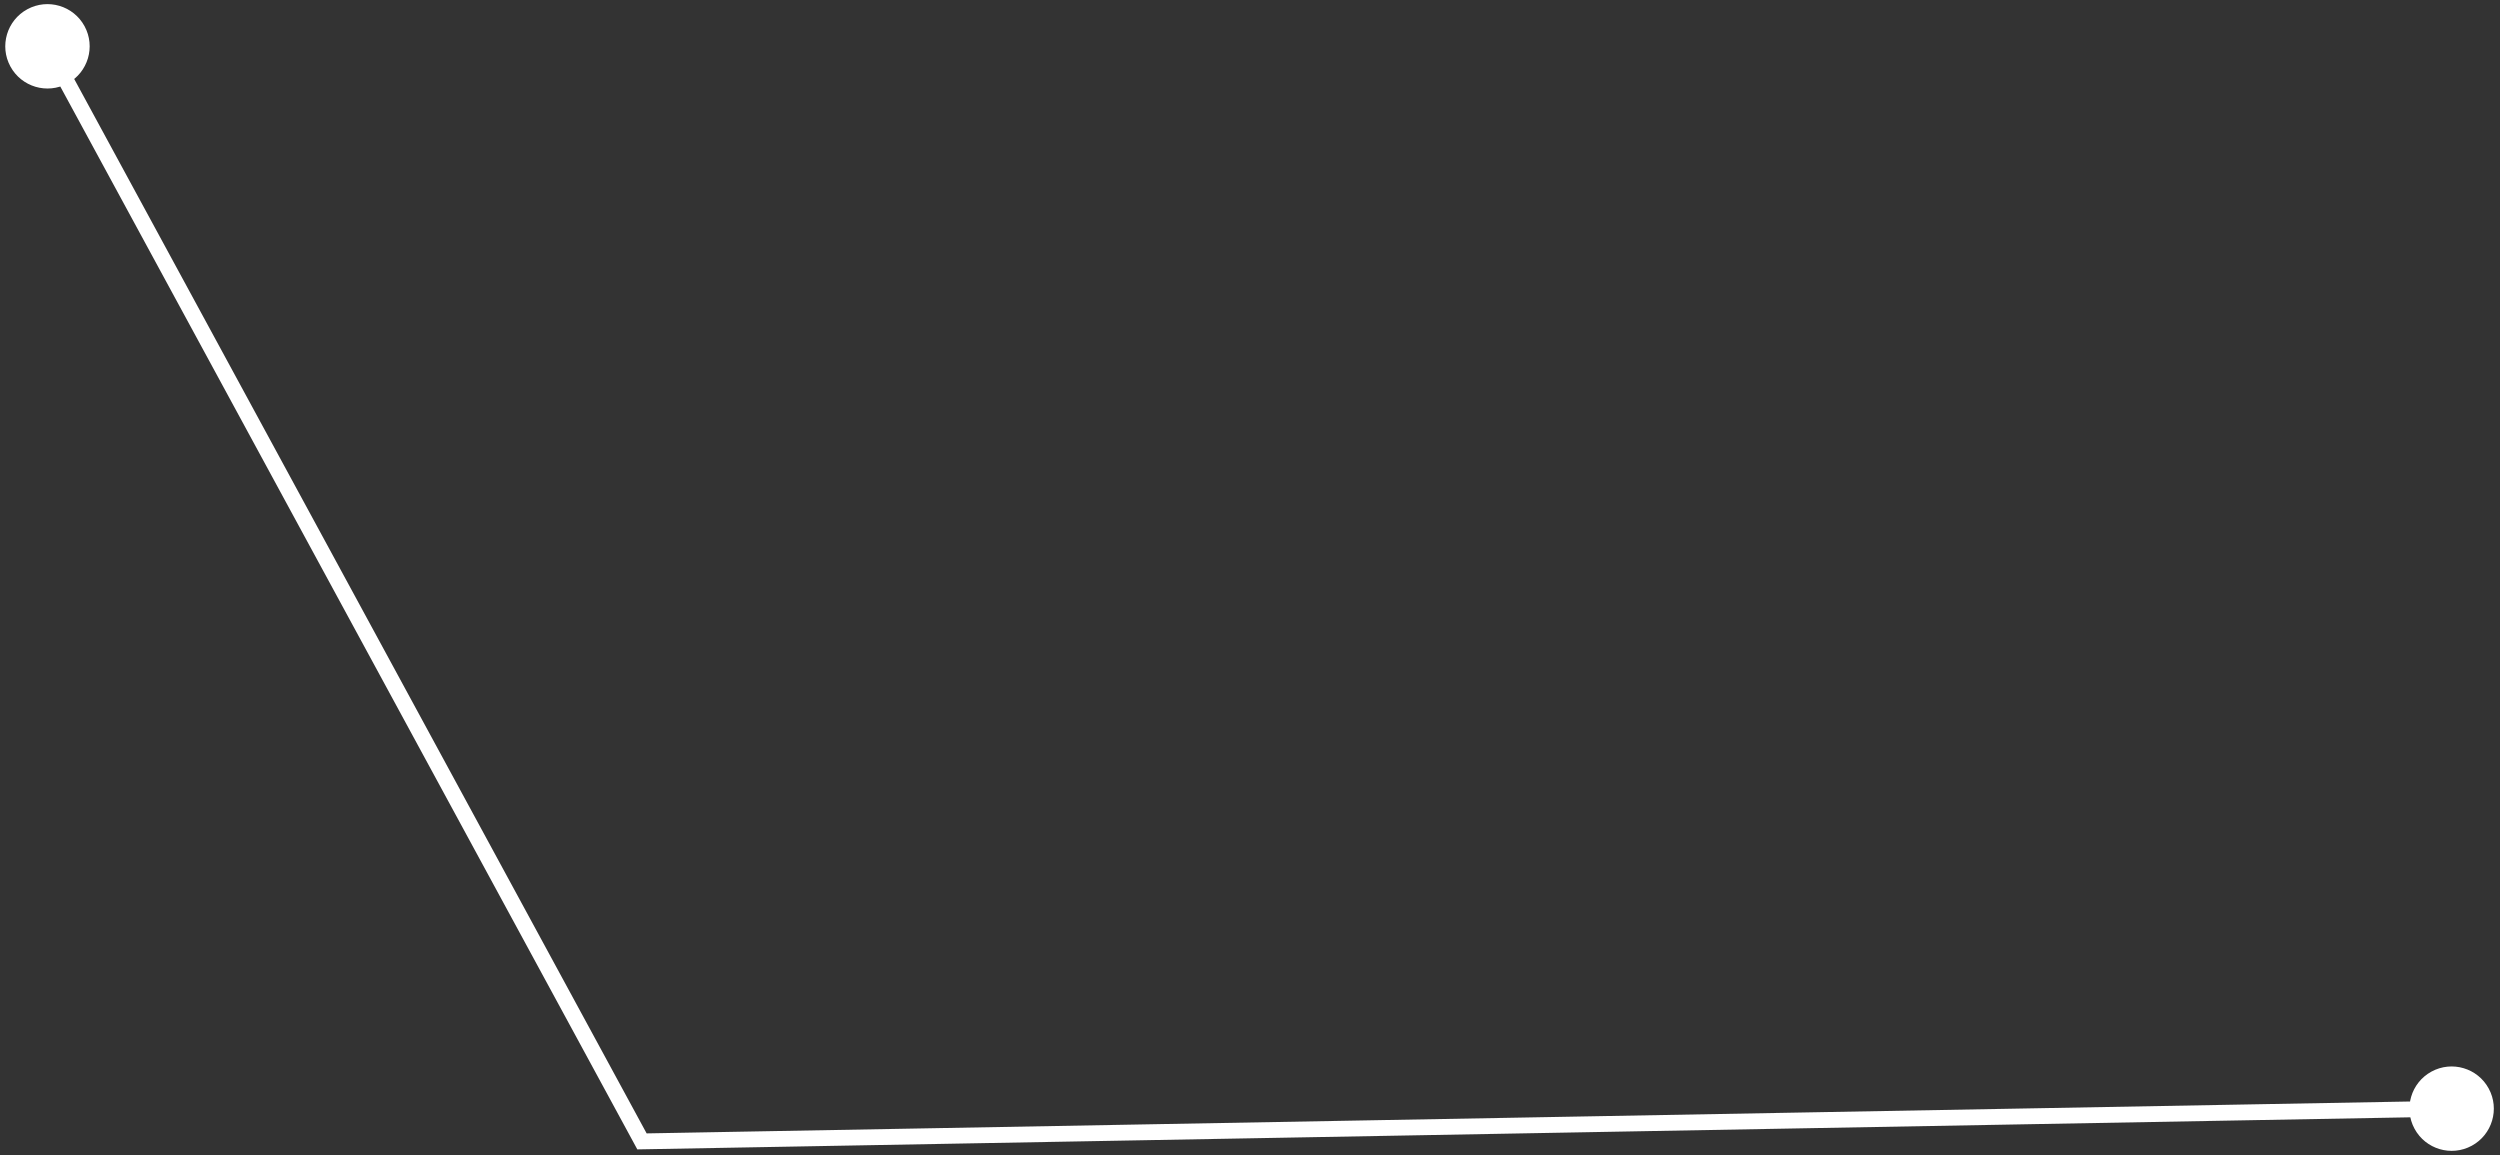 <svg width="316" height="146" viewBox="0 0 316 146" fill="none" xmlns="http://www.w3.org/2000/svg">
<rect x="0" y="0" width="316" height="146" fill="#333333" stroke="none"/>
<path d="M312.431 144.822C315.02 143.416 315.979 140.178 314.574 137.59C313.168 135.001 309.931 134.042 307.342 135.447C304.753 136.853 303.794 140.09 305.199 142.679C306.605 145.268 309.843 146.227 312.431 144.822ZM81.146 144.272L80.267 144.749L80.557 145.283L81.164 145.272L81.146 144.272ZM8.545 10.542C11.133 9.137 12.092 5.899 10.687 3.311C9.282 0.722 6.044 -0.237 3.455 1.168C0.867 2.573 -0.093 5.811 1.313 8.4C2.718 10.989 5.956 11.948 8.545 10.542ZM309.869 139.135L81.128 143.272L81.164 145.272L309.905 141.134L309.869 139.135ZM82.025 143.795L6.879 5.378L5.121 6.332L80.267 144.749L82.025 143.795Z" fill="white"/>
</svg>

